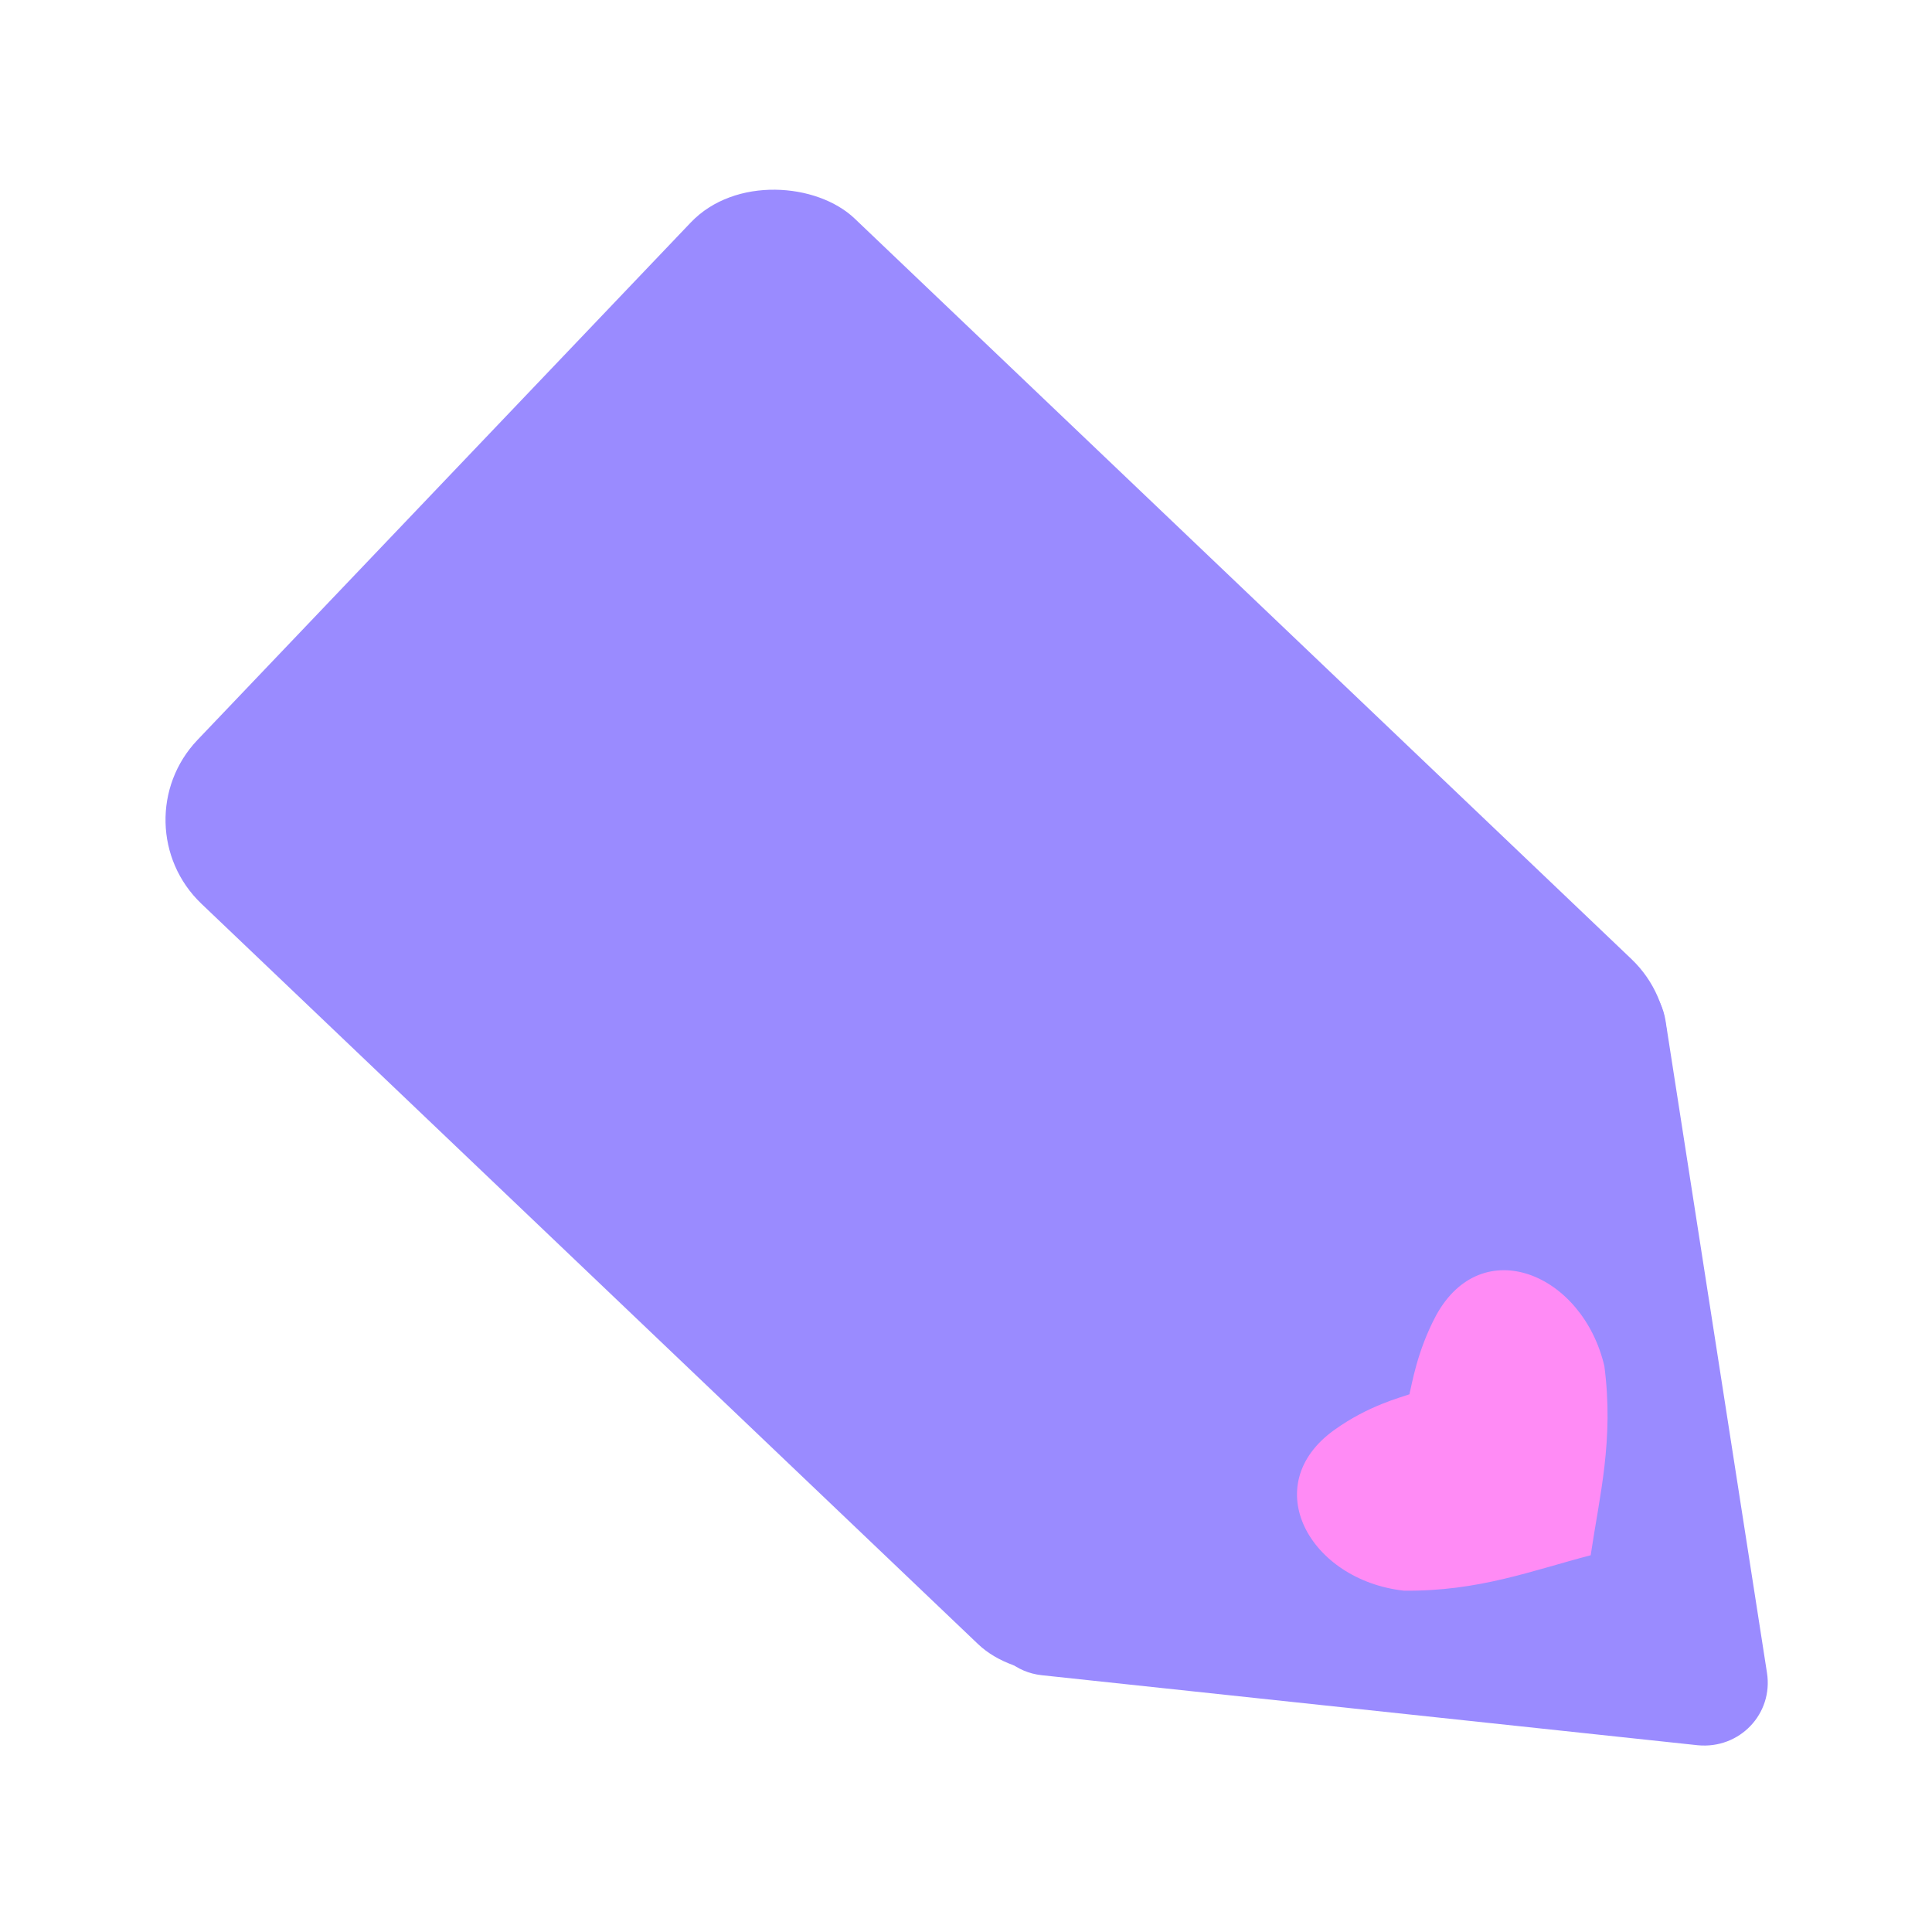 <?xml version="1.0" encoding="UTF-8"?><svg id="a" xmlns="http://www.w3.org/2000/svg" viewBox="0 0 24 24"><rect x="5.49" y="3.46" width="11.76" height="16.21" rx="1.44" ry="1.44" transform="translate(27.6 11.32) rotate(133.63)" fill="#9a8bff"/><path d="M21.09,21.68l-8.15-.87c-.64-.07-.93-.85-.48-1.32l6.89-7.23c.45-.47,1.24-.22,1.34,.42l1.26,8.1c.08,.51-.34,.95-.86,.9Z" fill="#9a8bff"/><path d="M17.51,17.31c.03-.11,.09-.52,.33-.97,.57-1.04,1.82-.52,2.09,.63,.12,.92-.06,1.61-.17,2.35-.73,.19-1.39,.45-2.32,.44-1.17-.13-1.83-1.31-.86-2,.42-.3,.82-.4,.93-.44" fill="#ff8bf5"/></svg>